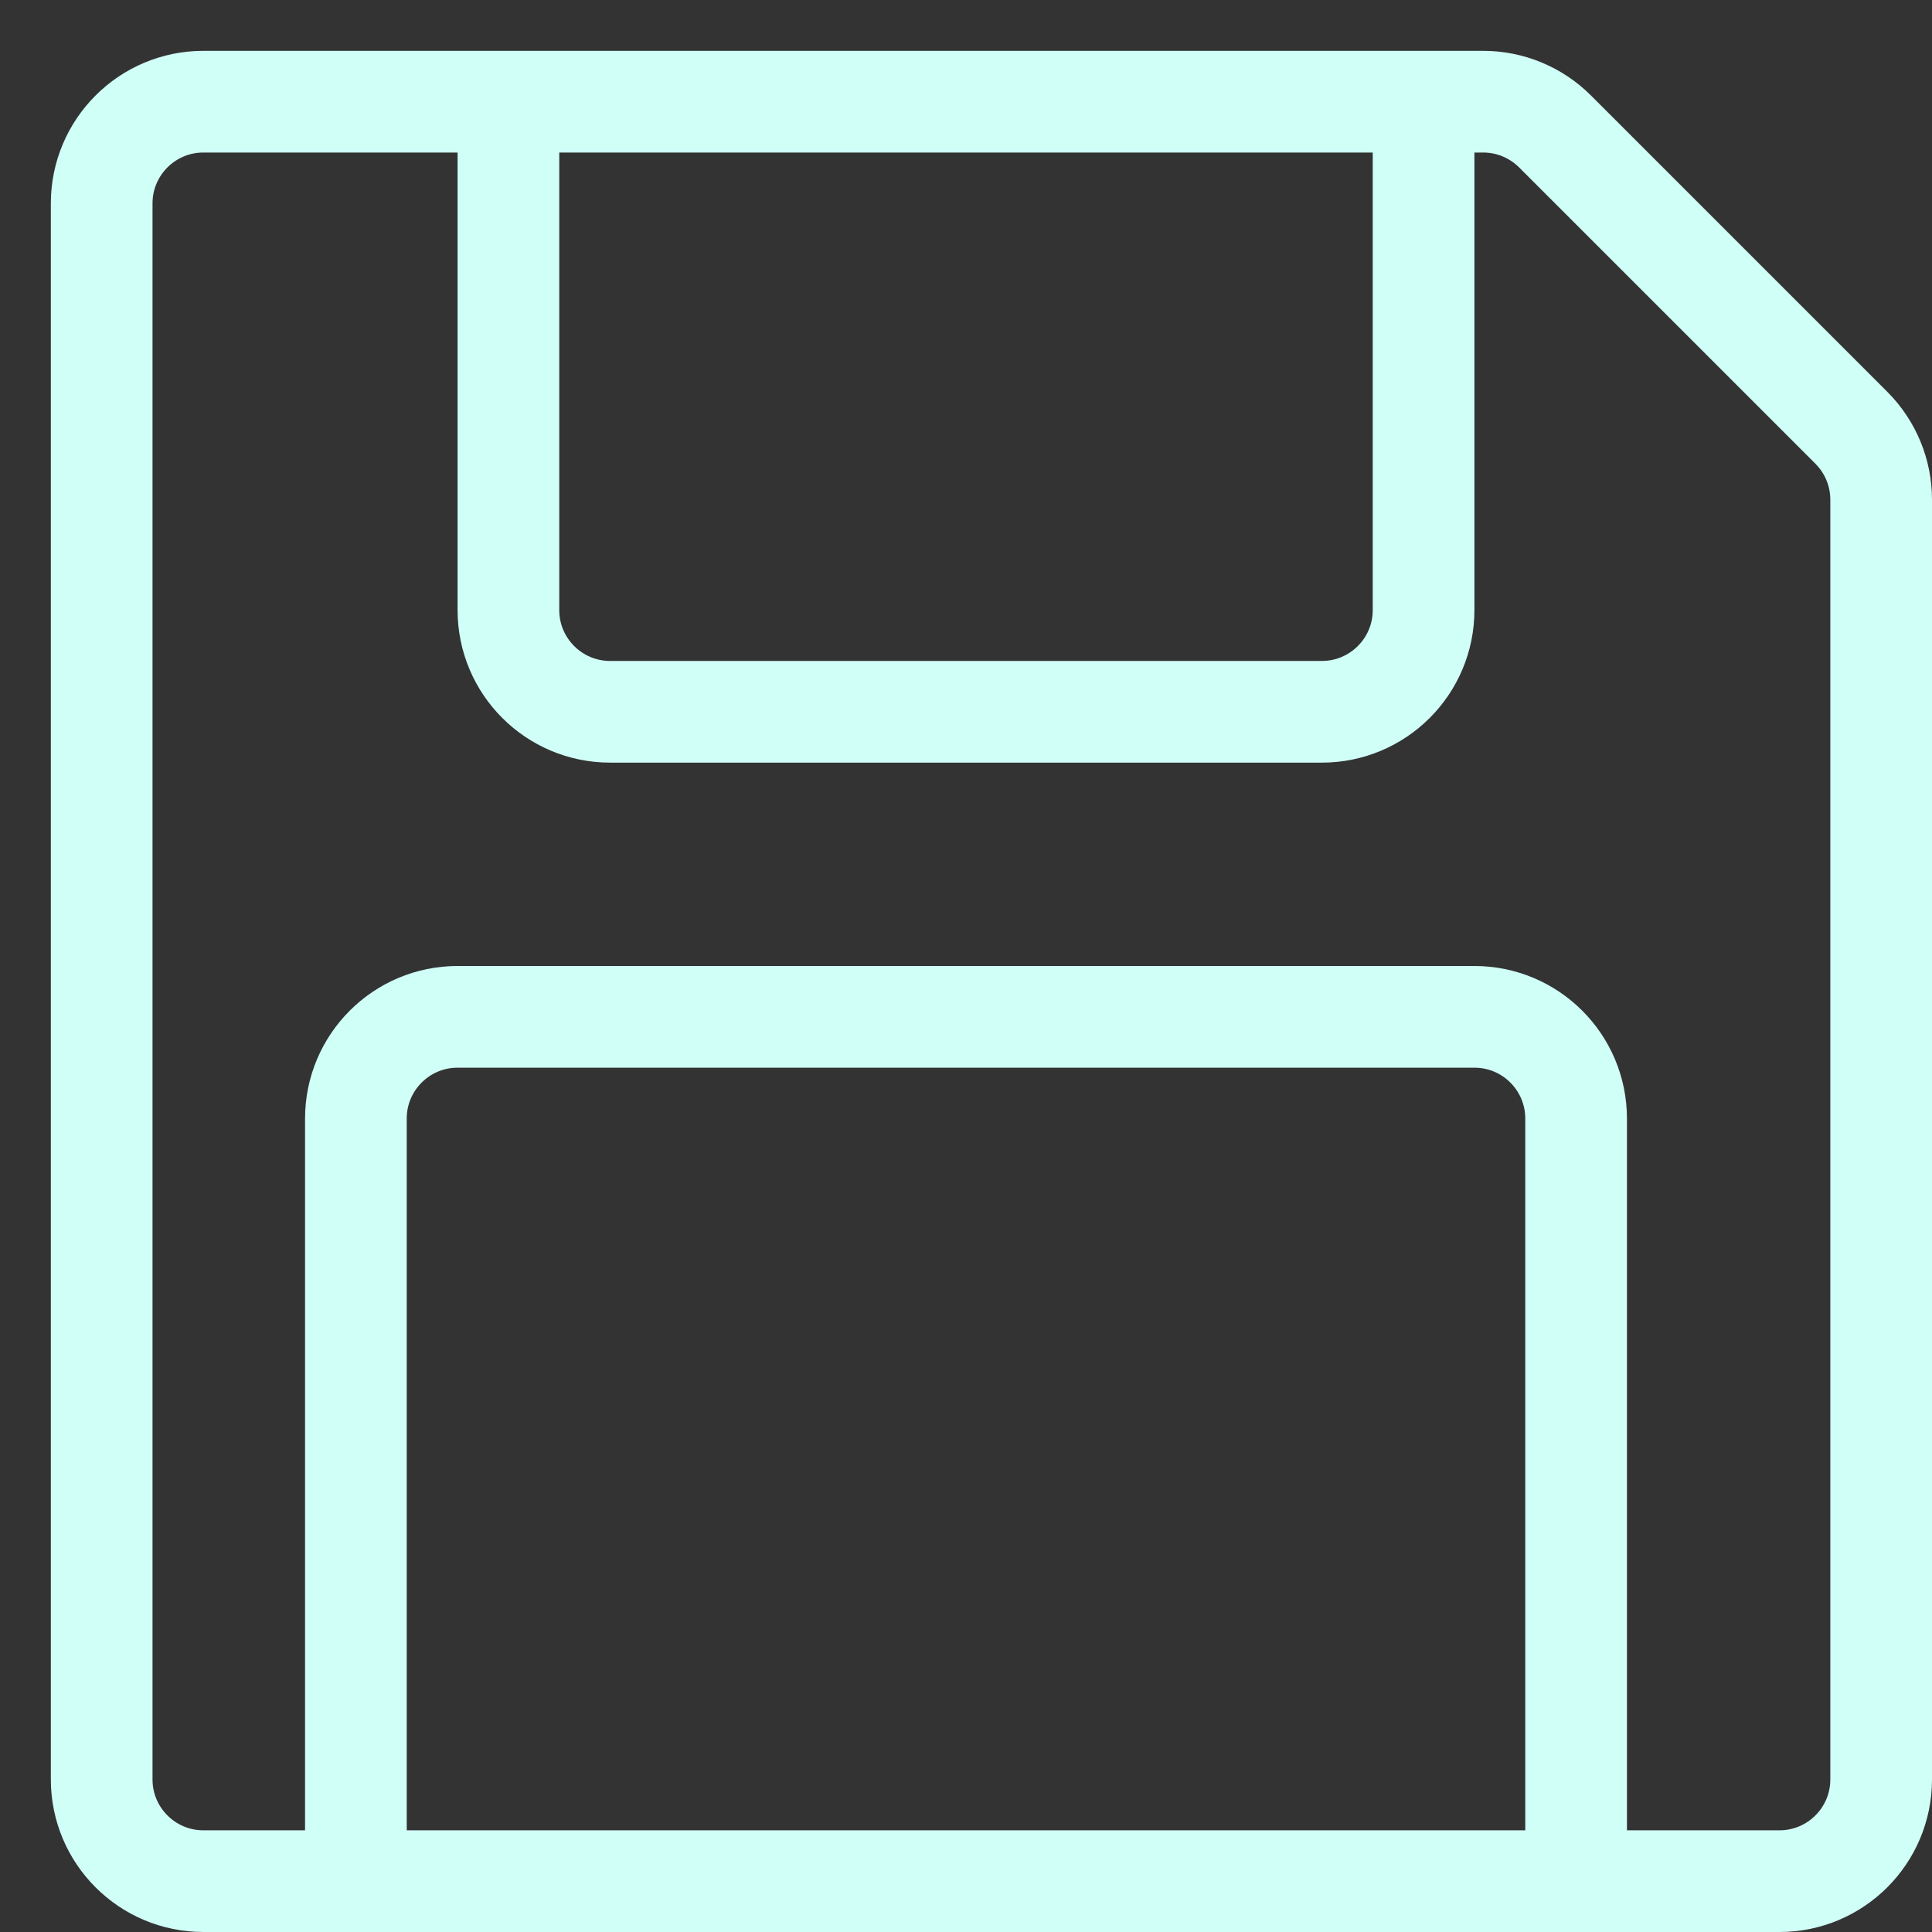 <svg width="19" height="19" viewBox="0 0 19 19" fill="none" xmlns="http://www.w3.org/2000/svg">
<rect x="0" y="0" width="19" height="19" fill="#333333" stroke="none"/>
<path d="M5 1H2C1.448 1 1 1.448 1 2V17.5C1 18.052 1.448 18.5 2 18.5H3.5M5 1V6C5 6.552 5.448 7 6 7H13C13.552 7 14 6.552 14 6V1M5 1H14M14 1H14.586C14.851 1 15.105 1.105 15.293 1.293L18.207 4.207C18.395 4.395 18.5 4.649 18.5 4.914V17.5C18.5 18.052 18.052 18.5 17.5 18.5H15.5M15.5 18.5V11C15.5 10.448 15.052 10 14.5 10H4.5C3.948 10 3.5 10.448 3.5 11V18.5M15.5 18.5H3.5" stroke="#D0FFF7"/>
</svg>
